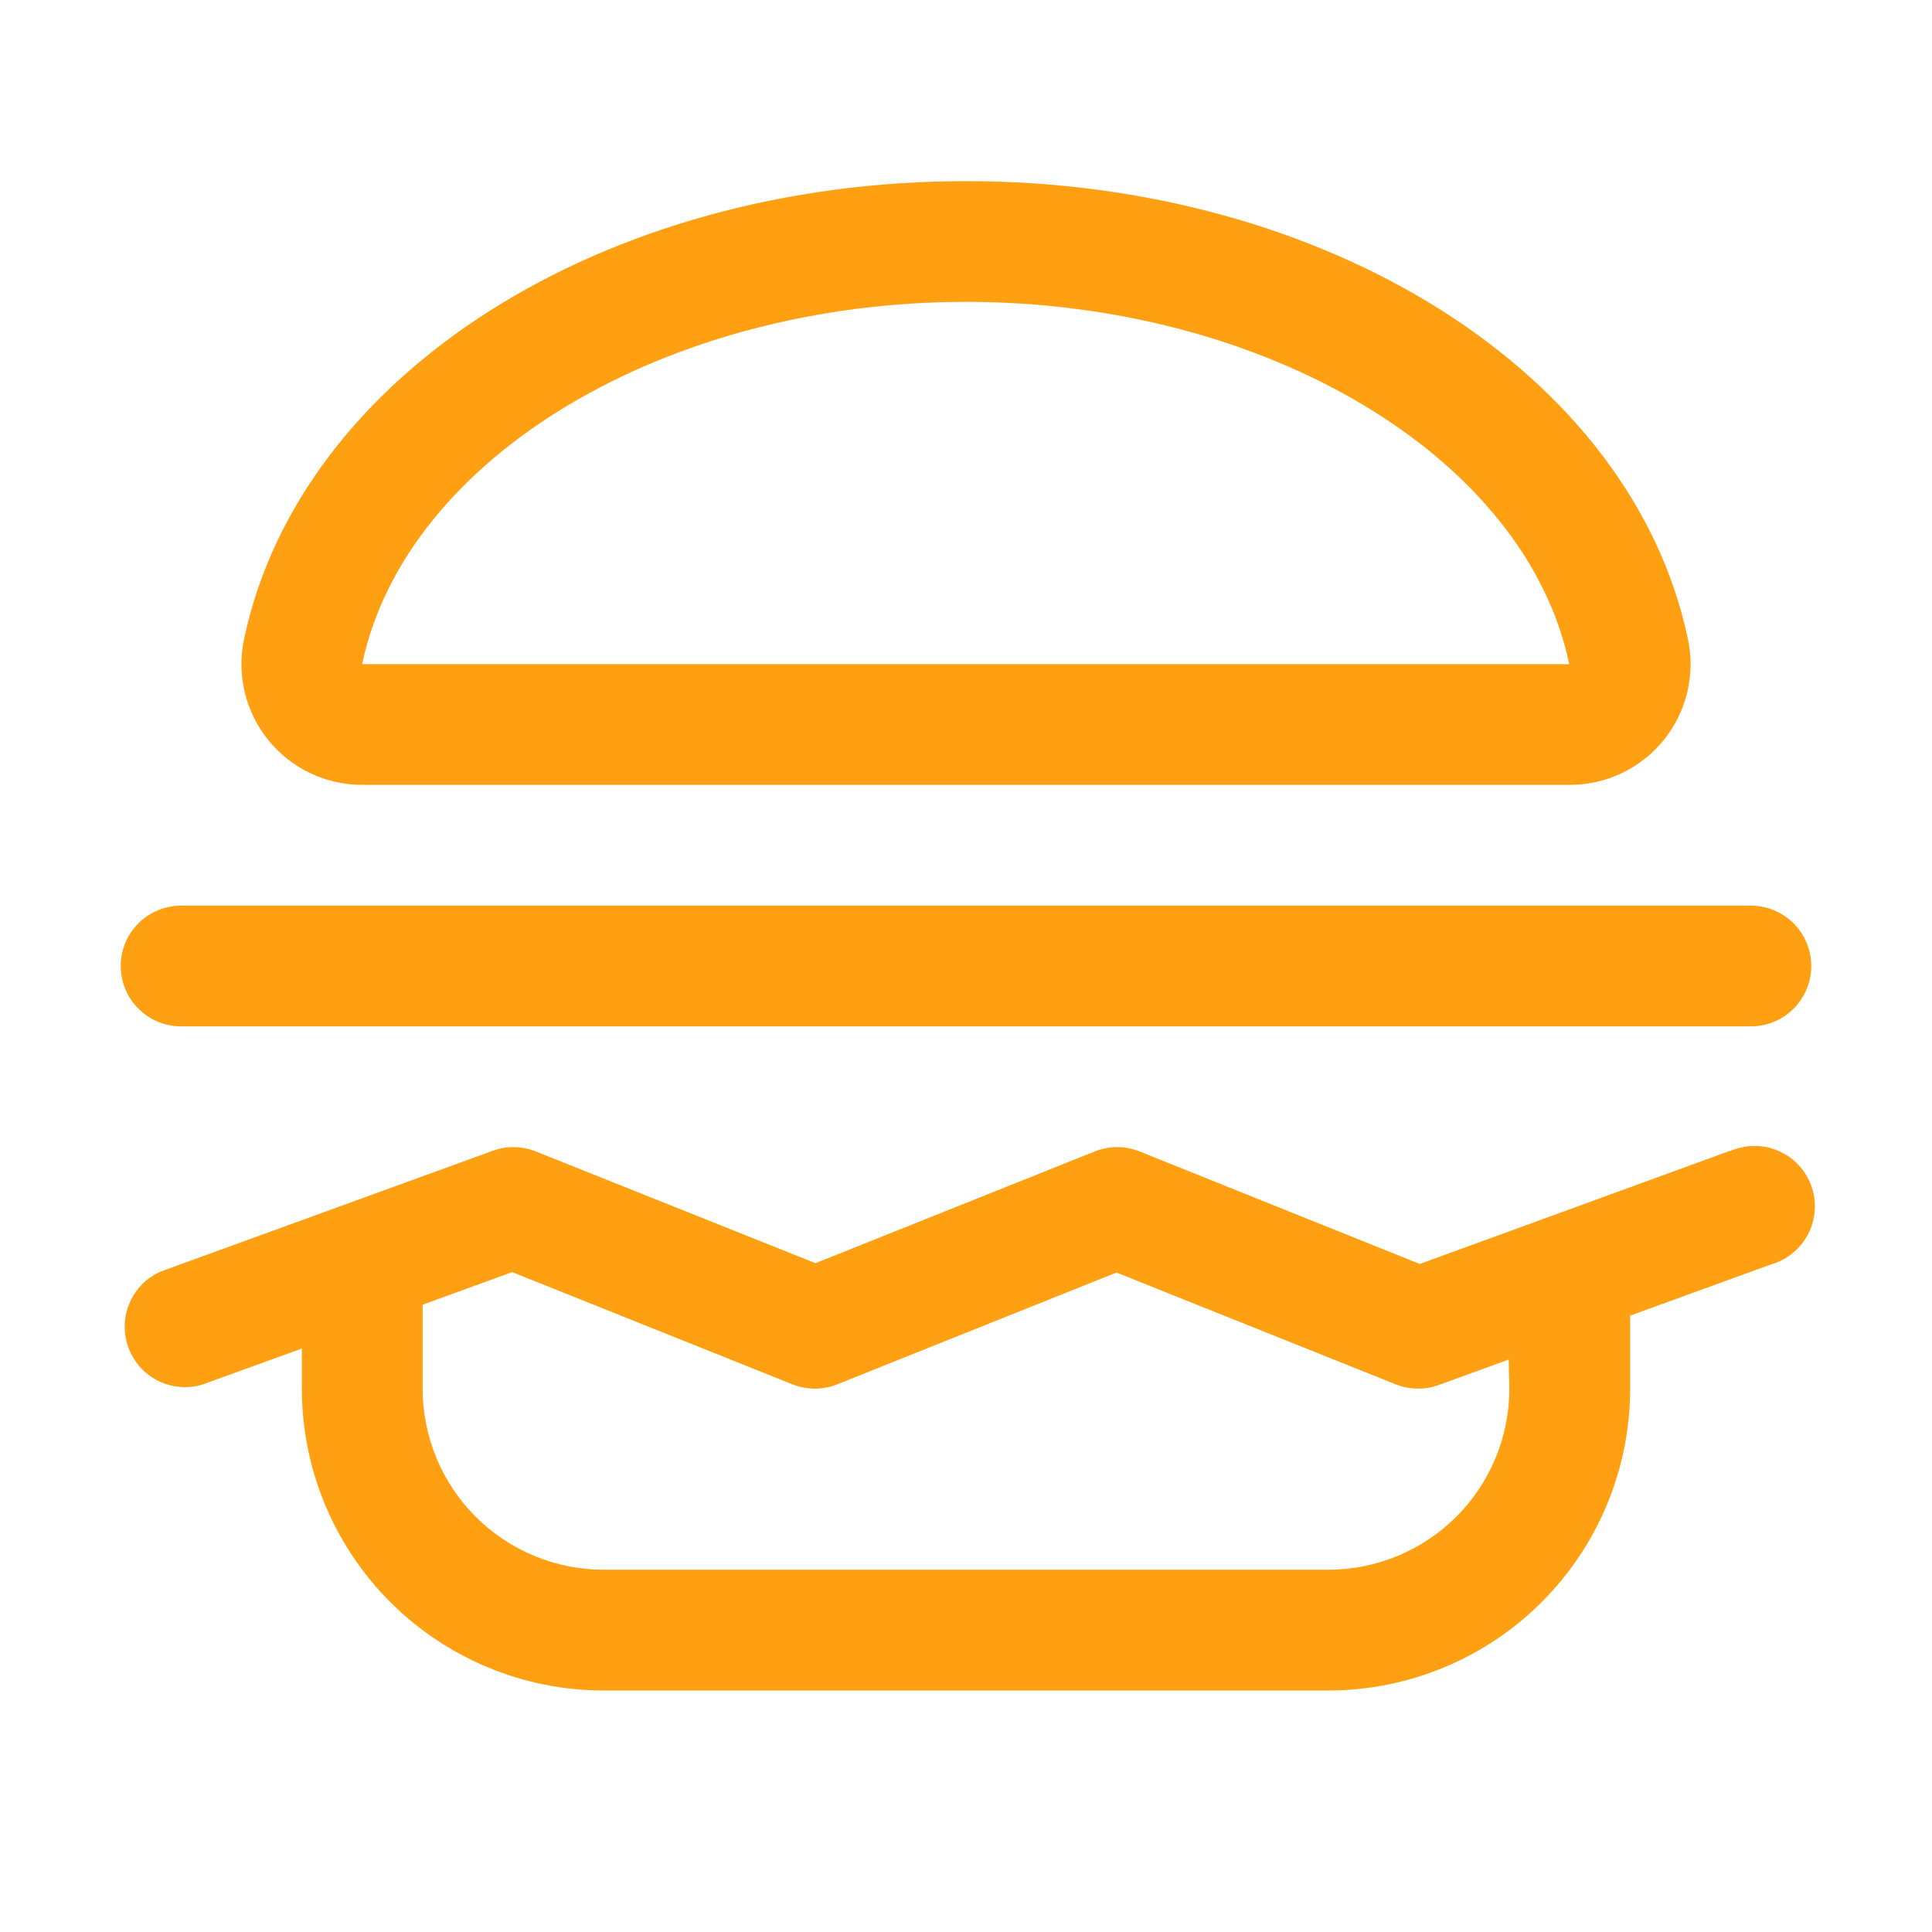 <svg width="45" height="45" viewBox="0 0 45 45" fill="none" xmlns="http://www.w3.org/2000/svg">
<path d="M8.45 18.281H36.55C36.971 18.283 37.387 18.191 37.768 18.011C38.148 17.831 38.483 17.567 38.749 17.241C39.014 16.914 39.202 16.531 39.3 16.122C39.398 15.712 39.402 15.286 39.313 14.875C38.007 8.701 30.938 4.219 22.5 4.219C14.062 4.219 6.993 8.701 5.687 14.875C5.598 15.286 5.602 15.712 5.7 16.122C5.798 16.531 5.986 16.914 6.251 17.241C6.516 17.567 6.852 17.831 7.232 18.011C7.613 18.191 8.029 18.283 8.45 18.281ZM22.5 7.031C29.5 7.031 35.545 10.654 36.55 15.469H8.45L8.438 15.456C9.455 10.654 15.5 7.031 22.5 7.031ZM40.3 26.803L33.07 29.44L26.543 26.819C26.208 26.685 25.834 26.685 25.499 26.819L18.995 29.422L12.48 26.819C12.16 26.691 11.803 26.685 11.479 26.803L3.744 29.616C3.417 29.759 3.157 30.022 3.017 30.351C2.877 30.679 2.867 31.049 2.99 31.384C3.112 31.72 3.357 31.996 3.676 32.158C3.995 32.319 4.363 32.353 4.706 32.252L7.031 31.41V32.344C7.031 34.209 7.772 35.997 9.091 37.316C10.409 38.634 12.198 39.375 14.062 39.375H30.938C32.802 39.375 34.591 38.634 35.909 37.316C37.228 35.997 37.969 34.209 37.969 32.344V30.644L41.261 29.447C41.446 29.393 41.617 29.302 41.765 29.178C41.913 29.055 42.034 28.904 42.121 28.732C42.208 28.56 42.258 28.372 42.27 28.18C42.281 27.988 42.253 27.796 42.187 27.616C42.121 27.435 42.019 27.27 41.887 27.13C41.755 26.99 41.595 26.879 41.418 26.804C41.241 26.728 41.05 26.69 40.858 26.691C40.666 26.692 40.476 26.733 40.3 26.81V26.803ZM35.156 32.344C35.156 33.463 34.712 34.536 33.921 35.327C33.129 36.118 32.056 36.562 30.938 36.562H14.062C12.944 36.562 11.871 36.118 11.079 35.327C10.288 34.536 9.844 33.463 9.844 32.344V30.389L11.93 29.63L18.457 32.244C18.792 32.378 19.166 32.378 19.501 32.244L26.005 29.64L32.509 32.244C32.83 32.372 33.186 32.377 33.511 32.259L35.14 31.667L35.156 32.344ZM2.812 22.5C2.812 22.127 2.961 21.769 3.224 21.506C3.488 21.242 3.846 21.094 4.219 21.094H40.781C41.154 21.094 41.512 21.242 41.776 21.506C42.039 21.769 42.188 22.127 42.188 22.5C42.188 22.873 42.039 23.231 41.776 23.494C41.512 23.758 41.154 23.906 40.781 23.906H4.219C3.846 23.906 3.488 23.758 3.224 23.494C2.961 23.231 2.812 22.873 2.812 22.5Z" fill="#FFA012"/>
</svg>
